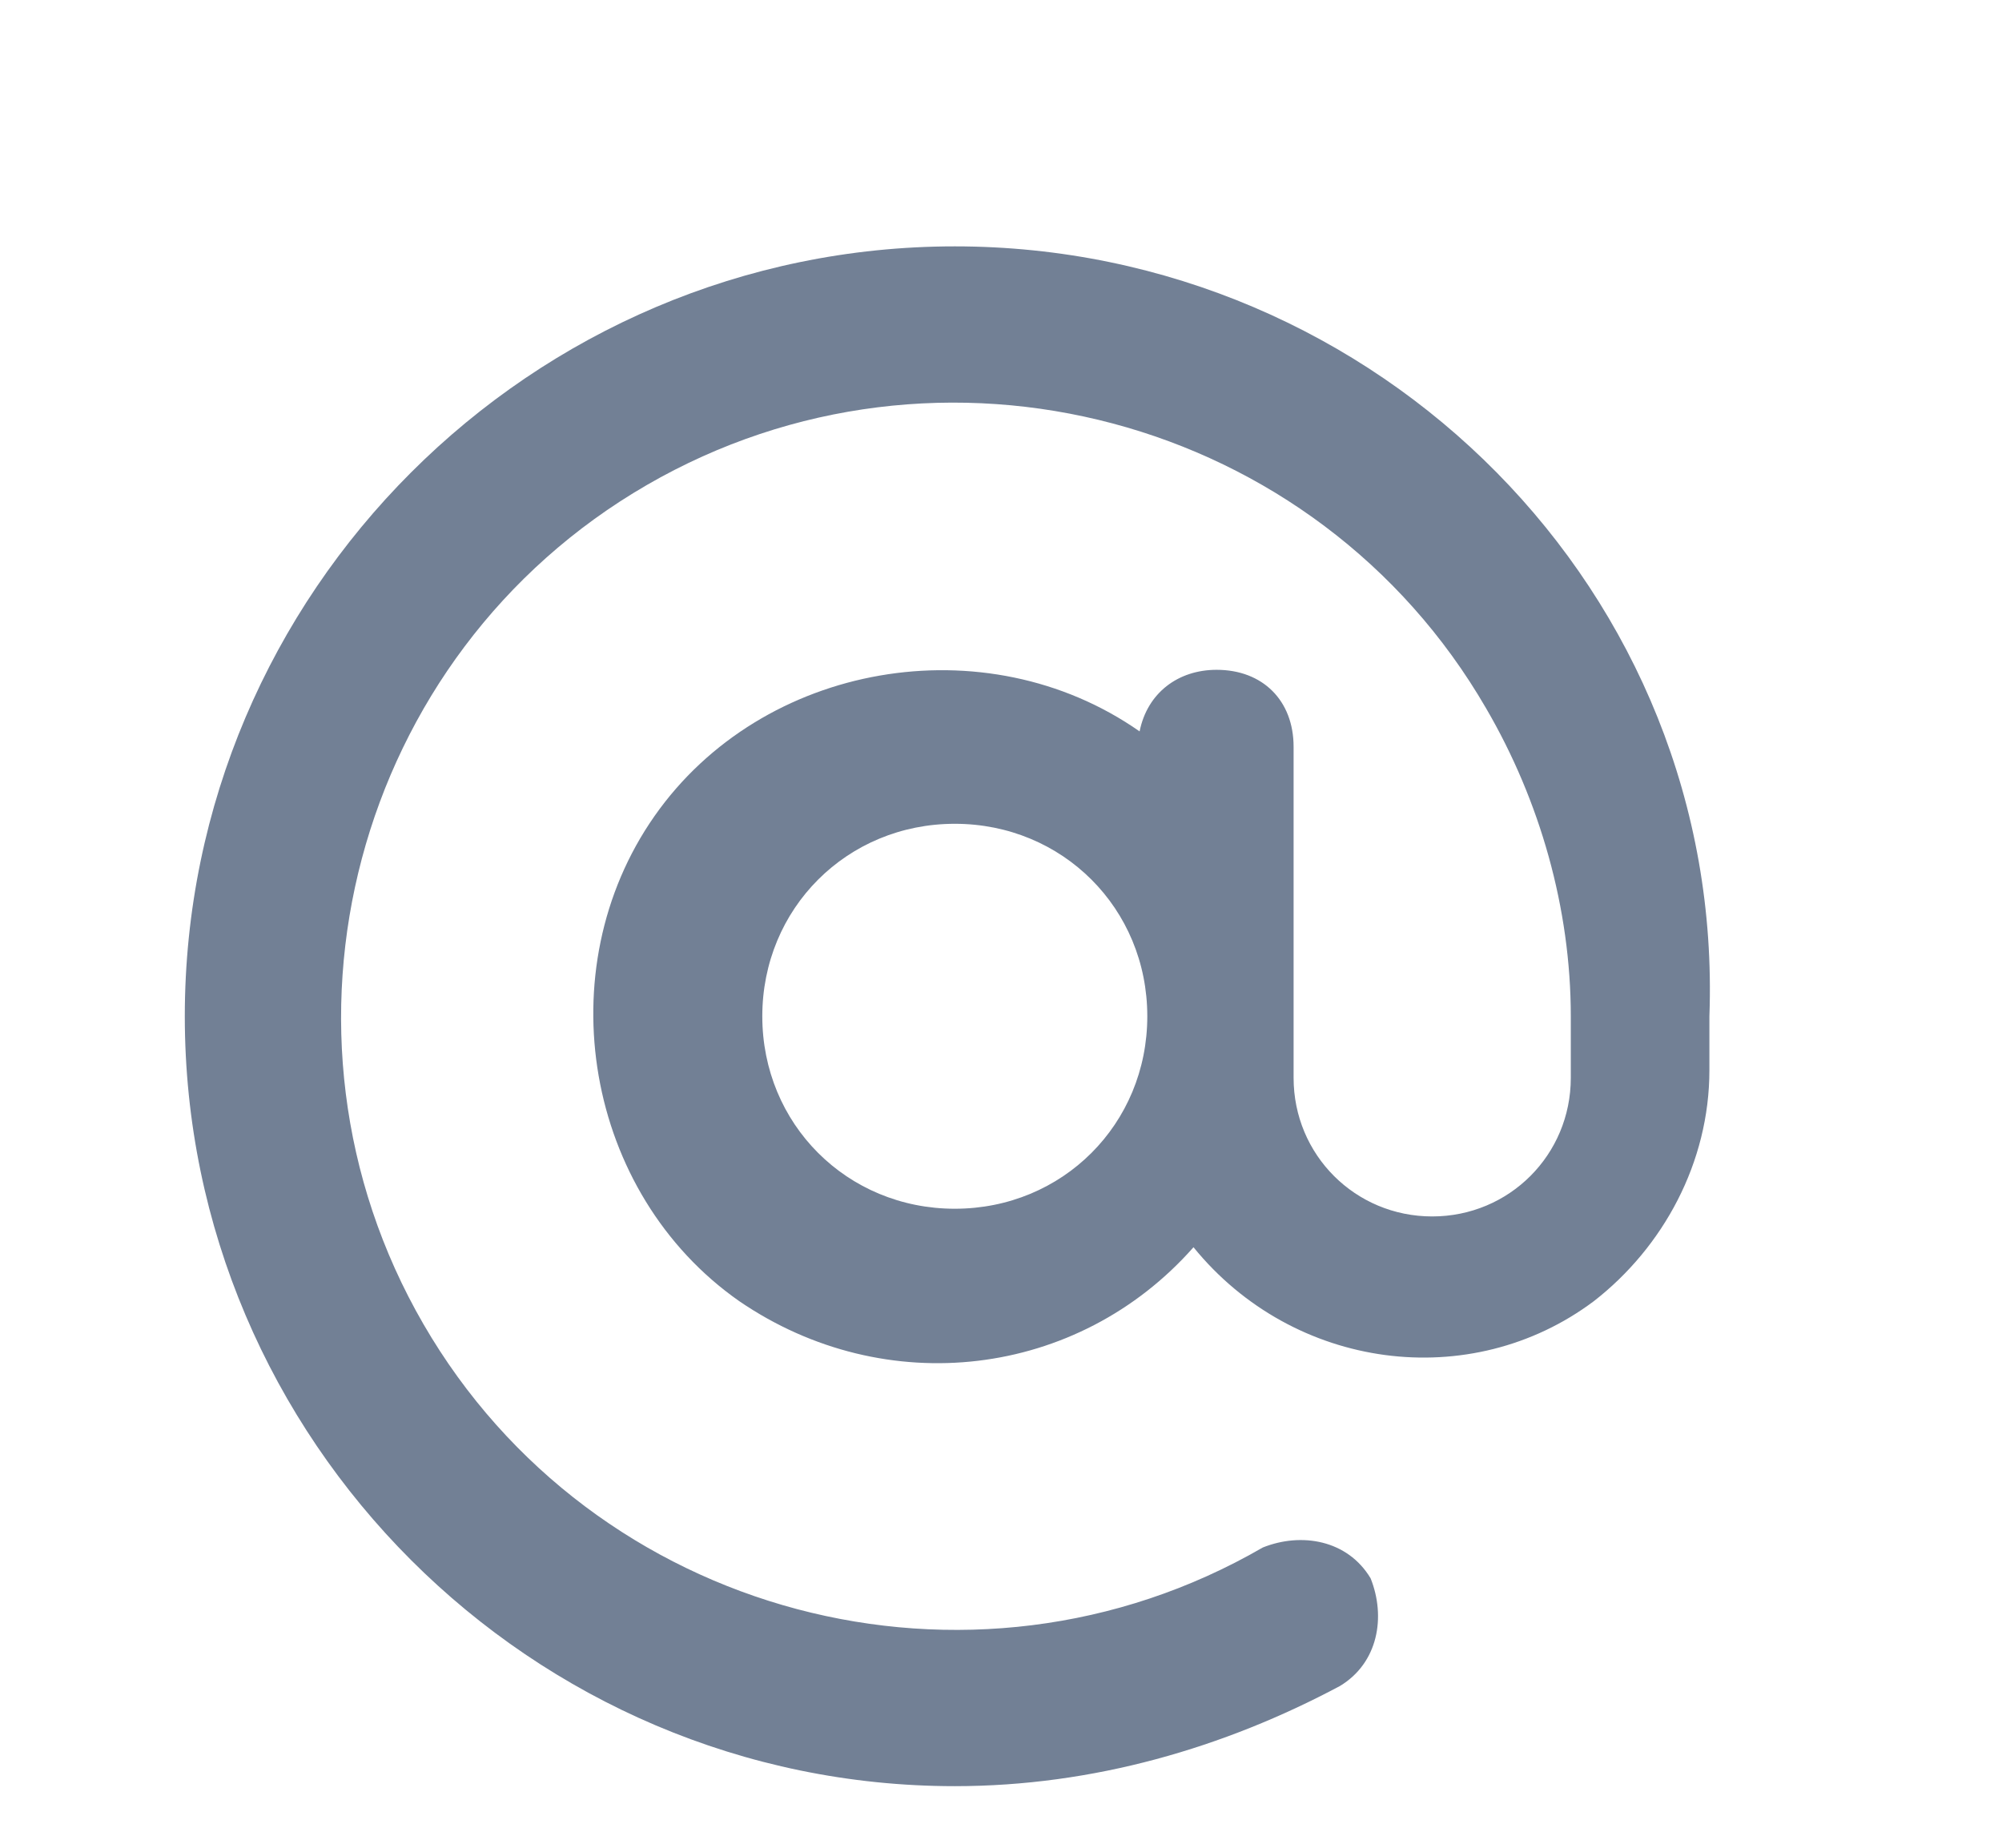 <svg width="13" height="12" viewBox="0 0 13 12" fill="none" xmlns="http://www.w3.org/2000/svg">
<path d="M6.2 1.6C3.45 1.6 1.2 3.85 1.2 6.6C1.2 9.35 3.45 11.6 6.2 11.6C7.1 11.6 7.95 11.35 8.7 10.95C8.95 10.8 9 10.5 8.9 10.25C8.75 10 8.45 9.95 8.2 10.05C6.3 11.15 3.85 10.5 2.75 8.6C1.65 6.7 2.3 4.25 4.2 3.15C6.1 2.05 8.55 2.7 9.65 4.6C10 5.2 10.2 5.9 10.2 6.6V7C10.2 7.5 9.8 7.9 9.3 7.9C8.8 7.9 8.4 7.5 8.4 7V4.85C8.4 4.55 8.2 4.35 7.9 4.35C7.65 4.35 7.45 4.5 7.4 4.75C6.4 4.05 4.95 4.3 4.25 5.3C3.55 6.3 3.8 7.75 4.8 8.45C5.75 9.1 7 8.95 7.75 8.1C8.4 8.9 9.55 9.05 10.35 8.45C10.8 8.1 11.1 7.55 11.1 6.95V6.6C11.2 3.85 8.95 1.6 6.2 1.6ZM6.2 7.85C5.5 7.85 4.95 7.3 4.95 6.6C4.95 5.9 5.5 5.35 6.2 5.35C6.9 5.35 7.45 5.9 7.45 6.6C7.45 7.3 6.9 7.85 6.2 7.85Z" fill="#728095"/>
</svg>

